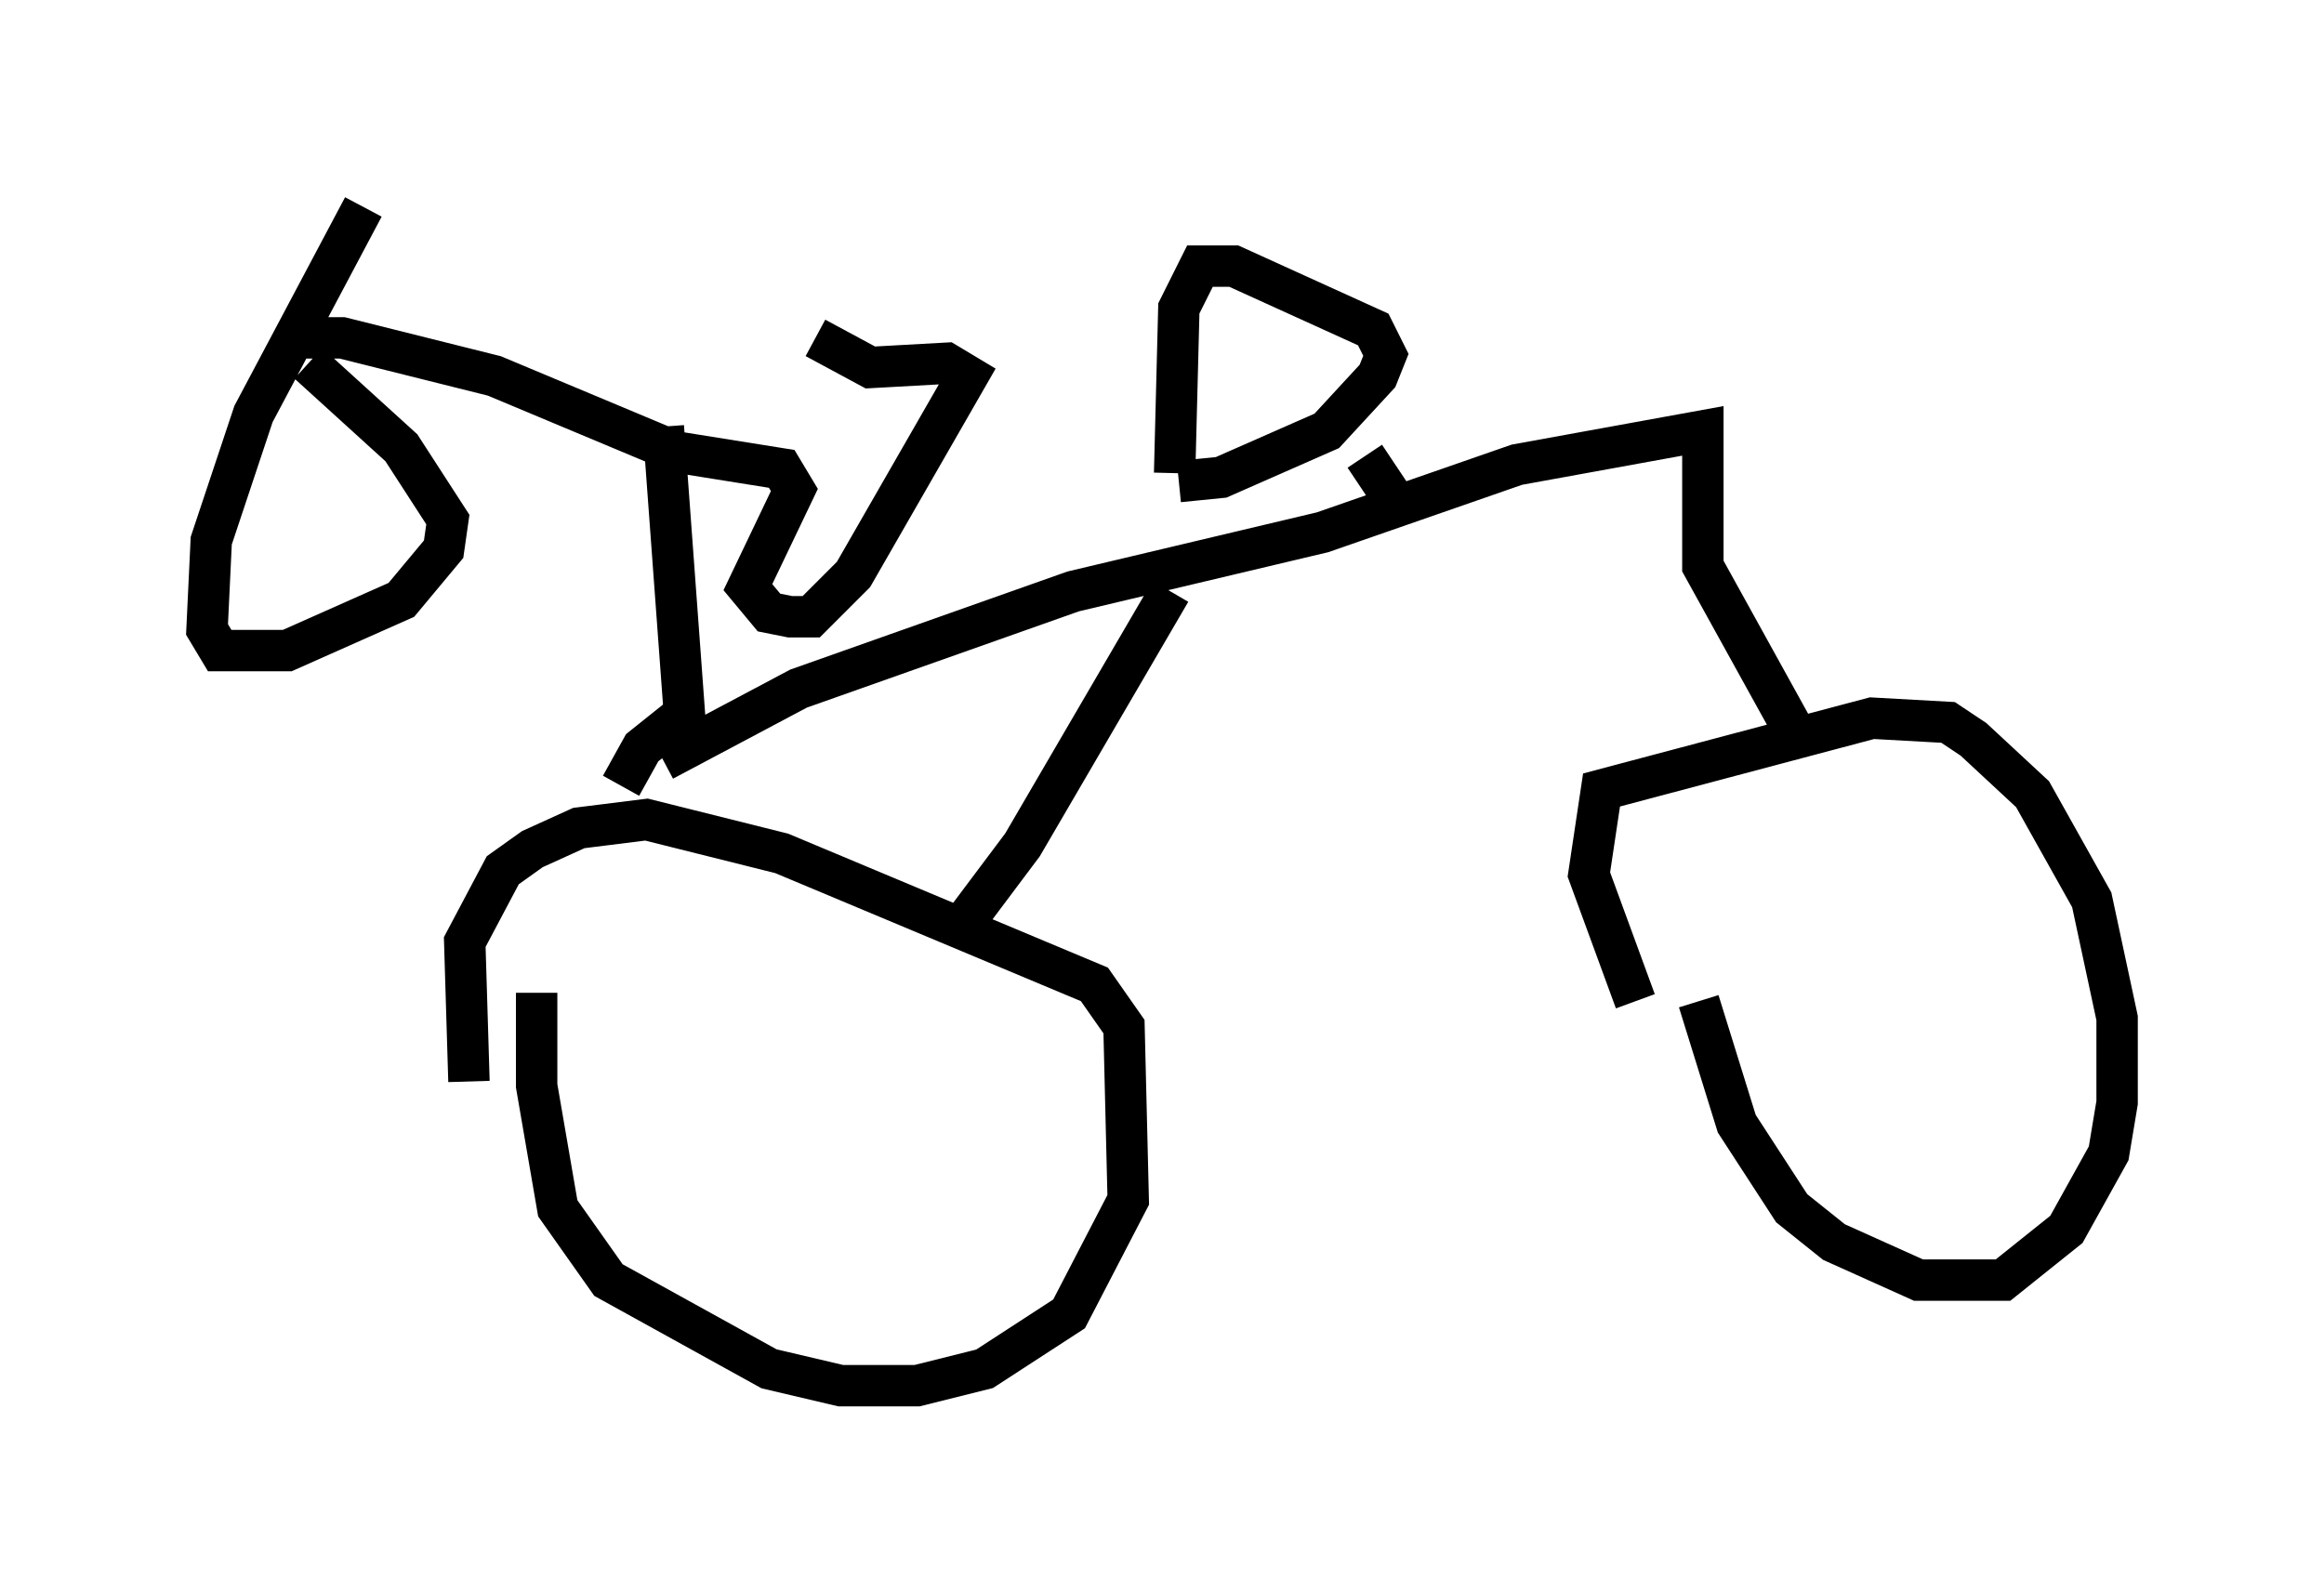 <?xml version="1.0" encoding="utf-8" ?>
<svg baseProfile="full" height="38.482" version="1.1" width="56.142" xmlns="http://www.w3.org/2000/svg" xmlns:ev="http://www.w3.org/2001/xml-events" xmlns:xlink="http://www.w3.org/1999/xlink"><defs /><rect fill="white" height="38.482" width="56.142" x="0" y="0" /><path d="M12.35, 28.479 m-1.021, -2.348 l-0.102, -3.369 0.919, -1.735 l0.715, -0.51 1.123, -0.51 l1.633, -0.204 3.267, 0.817 l7.554, 3.165 0.715, 1.021 l0.102, 4.185 -1.429, 2.756 l-2.042, 1.327 -1.633, 0.408 l-1.838, 0.0 -1.735, -0.408 l-3.879, -2.144 -1.225, -1.735 l-0.51, -2.96 0.0, -2.246 m26.542, 0.204 l-1.123, -3.063 0.306, -2.042 l6.533, -1.735 1.838, 0.102 l0.613, 0.408 1.429, 1.327 l1.429, 2.552 0.613, 2.858 l0.0, 2.042 -0.204, 1.225 l-1.021, 1.838 -1.531, 1.225 l-2.042, 0.0 -2.042, -0.919 l-1.021, -0.817 -1.327, -2.042 l-0.919, -2.96 m-32.259, -19.192 l-2.654, 5.002 -1.021, 3.063 l-0.102, 2.144 0.306, 0.51 l1.633, 0.0 2.756, -1.225 l1.021, -1.225 0.102, -0.715 l-1.123, -1.735 -2.246, -2.042 m-0.306, -0.613 l1.123, 0.0 3.675, 0.919 l4.39, 1.838 2.552, 0.408 l0.306, 0.51 -1.123, 2.348 l0.51, 0.613 0.51, 0.102 l0.51, 0.0 1.021, -1.021 l2.756, -4.798 -0.51, -0.306 l-1.838, 0.102 -1.327, -0.715 m-3.675, 2.144 l0.51, 6.942 -1.021, 0.817 l-0.51, 0.919 m1.021, -0.613 l3.267, -1.735 6.635, -2.348 l6.023, -1.429 4.696, -1.633 l4.492, -0.817 0.0, 3.267 l2.144, 3.879 0.204, -0.204 m-15.109, -5.921 l0.102, -3.981 0.51, -1.021 l0.817, 0.0 3.369, 1.531 l0.306, 0.613 -0.204, 0.51 l-1.225, 1.327 -2.552, 1.123 l-1.021, 0.102 m4.492, -0.613 l1.021, 1.531 m-10.821, 9.902 l1.531, -2.042 3.573, -6.125 " fill="none" stroke="black" stroke-width="1" /></svg>